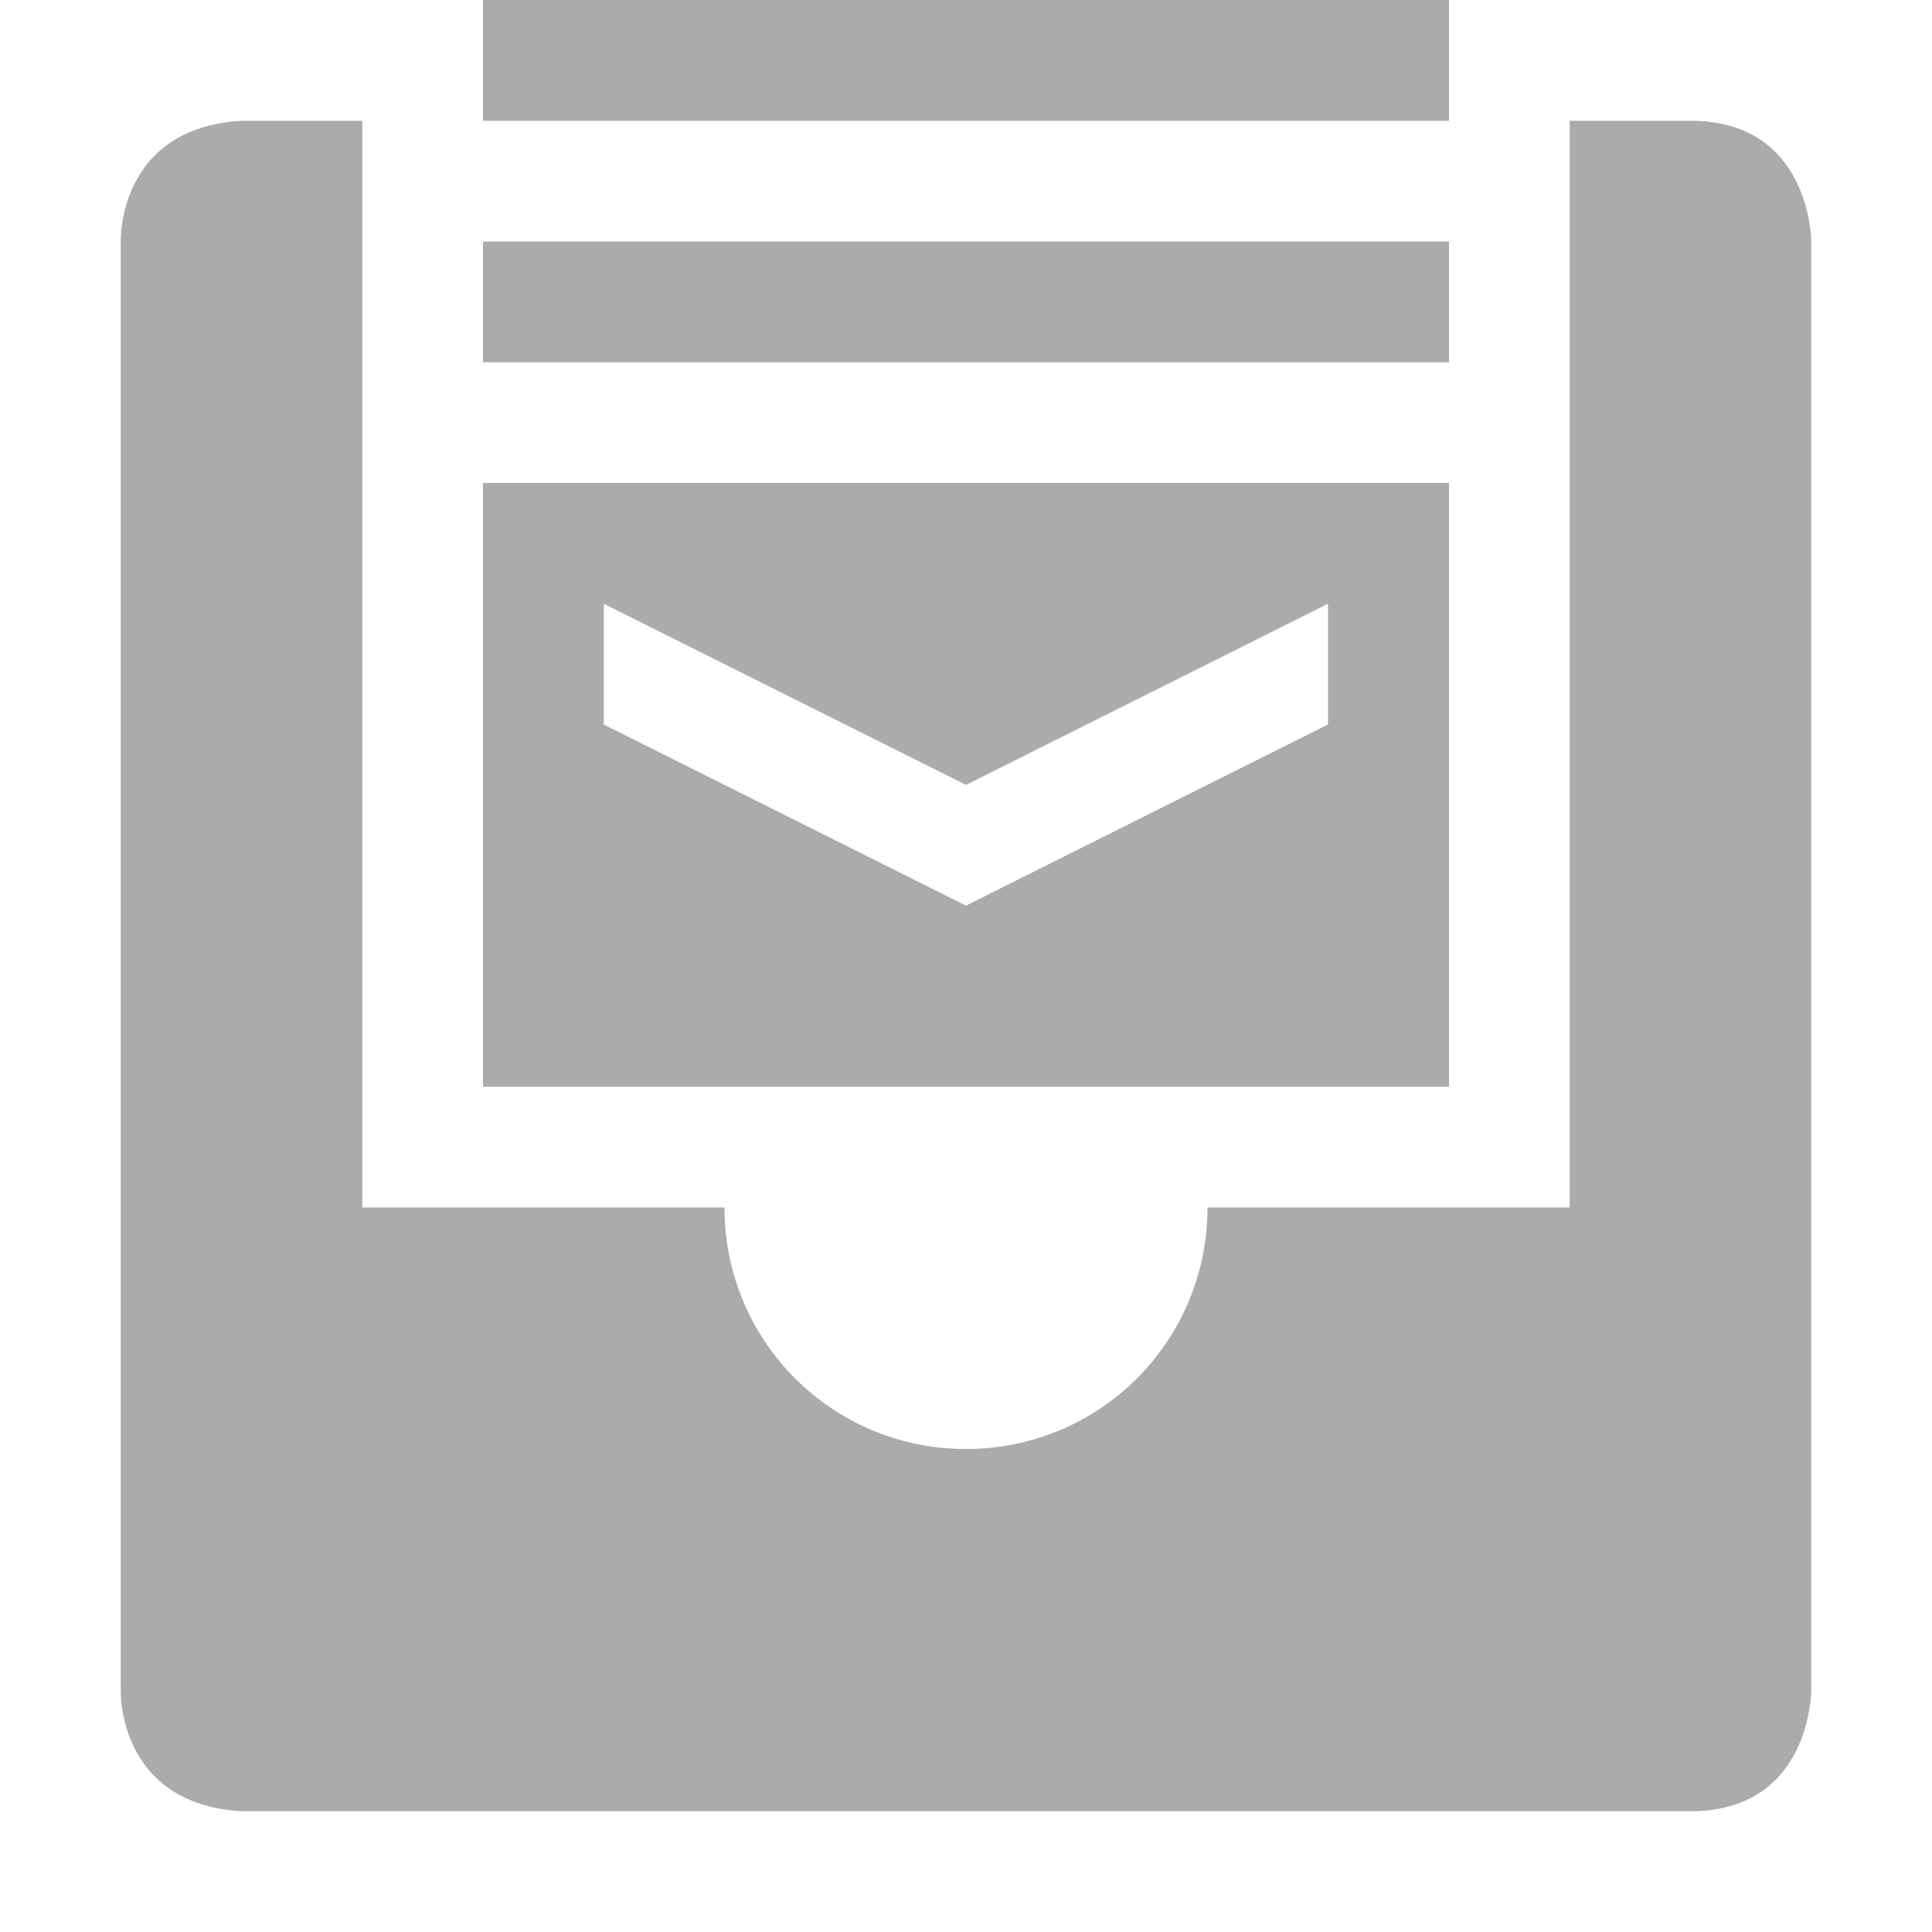 <?xml version='1.0' encoding='UTF-8' standalone='no'?>
<svg height="16" style="enable-background:new" version="1.1" width="16" xmlns="http://www.w3.org/2000/svg">
 <title>
  Paper Symbolic Icon Theme
 </title>
 <g transform="translate(-604,-182)">
  <path d="m 608,182 0,1 1,0 5.998,0 1.002,0 0,-1 -8,0 z m 0,2 0,1 1,0 5.998,0 1.002,0 0,-1 -8,0 z m 0,2 0,5 8,0 0,-5 -8,0 z m 1,1 3,1.5 2.998,-1.5 0,1 -2.998,1.5 -3,-1.5 0,-1 z" style="opacity:1;fill:#ababab;fill-opacity:1;"/>
  <path d="m 606,183 c -1.031,0.062 -1,1 -1,1 l 0,8 0,4 c 0,0 -0.031,0.938 1,1 l 12,0 c 1,0 1,-1 1,-1 l 0,-4 0,-8 c 0,0 0,-1 -1,-1 l -1,0 0,2 0,1.75 0,5.25 -1,0 -0.156,0 -0.844,0 -1,0 c 0,1.108 -0.892,2 -2,2 -1.108,0 -2,-0.892 -2,-2 l -1,0 -0.844,0 -1.156,0 0,-5.25 0,-1.75 0,-2 -1,0 z" style="fill:#ababab;fill-opacity:1;fill-rule:evenodd;"/>
 </g>
</svg>
